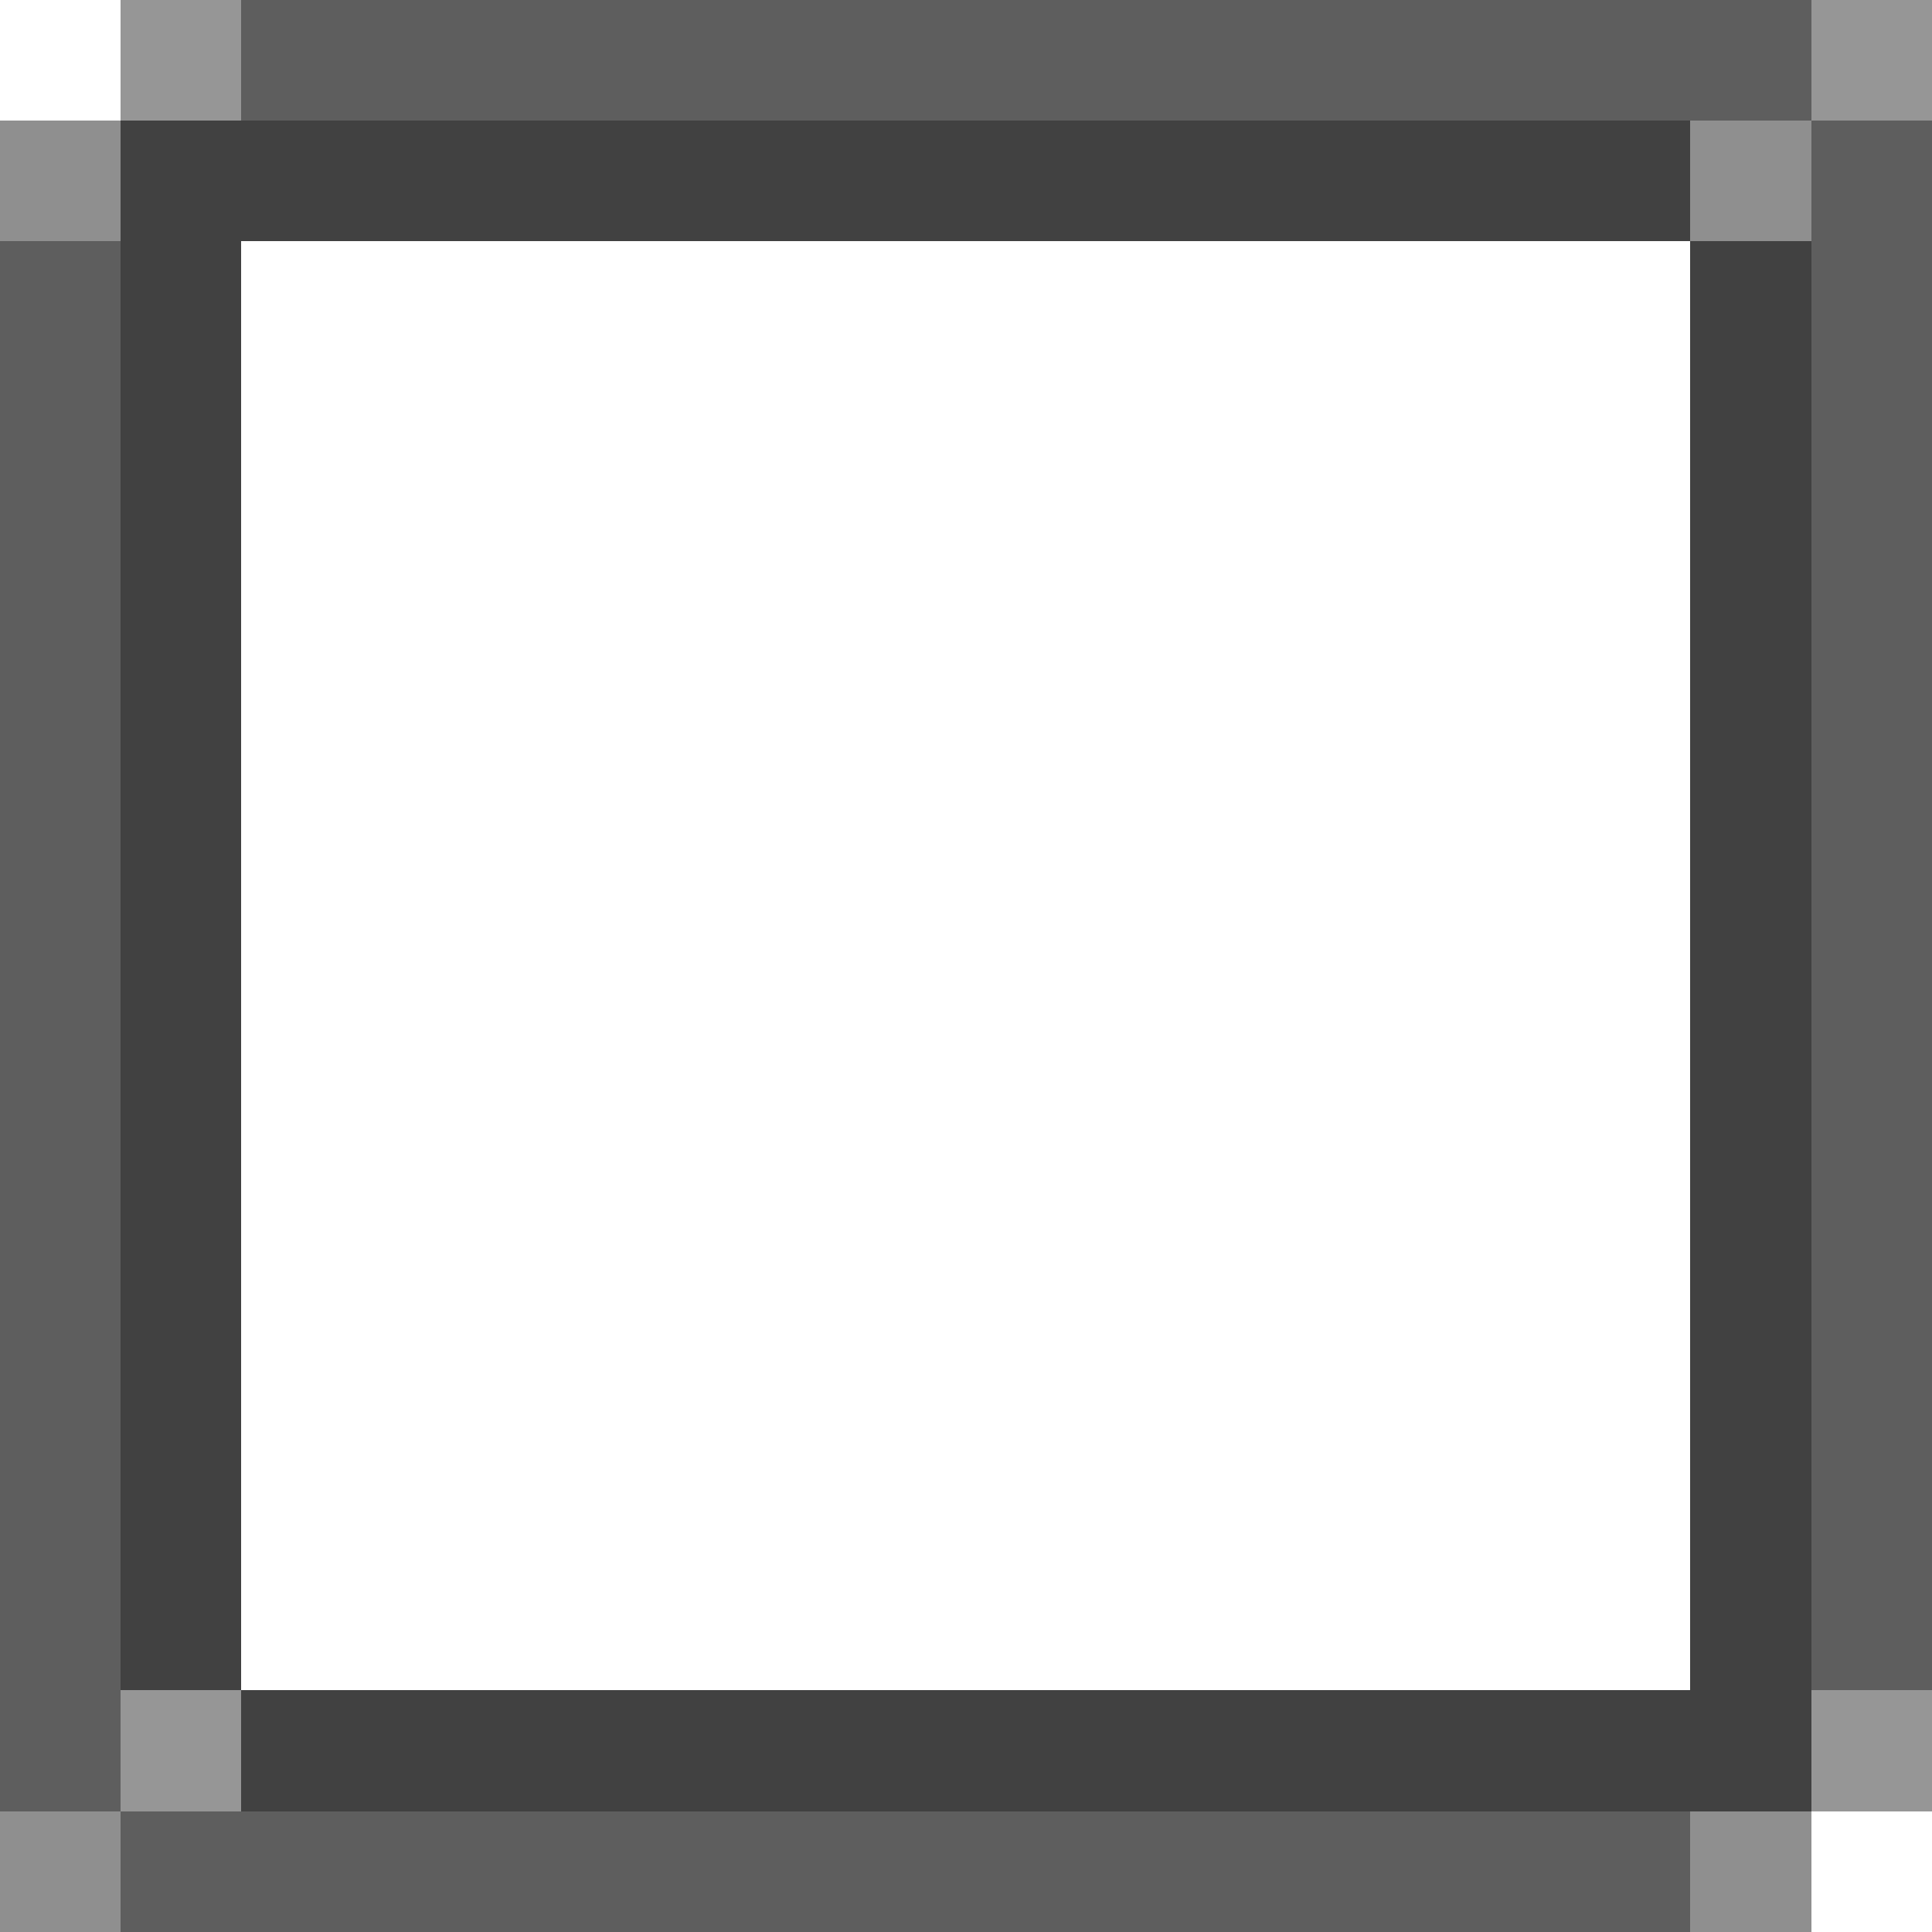 <svg xmlns="http://www.w3.org/2000/svg" shape-rendering="crispEdges" viewBox="0 -0.5 16 16"><path stroke="rgba(47,47,47,0.502)" d="M1 0h1m13 0h1M1 14h1m13 0h1"/><path stroke="#5e5e5e" d="M2 0h13m0 1h1M0 2h1m14 0h1M0 3h1m14 0h1M0 4h1m14 0h1M0 5h1m14 0h1M0 6h1m14 0h1M0 7h1m14 0h1M0 8h1m14 0h1M0 9h1m14 0h1M0 10h1m14 0h1M0 11h1m14 0h1M0 12h1m14 0h1M0 13h1m14 0h1M0 14h1m0 1h13"/><path stroke="rgba(33,33,33,0.502)" d="M0 1h1m13 0h1M0 15h1m13 0h1"/><path stroke="#414141" d="M1 1h13M1 2h1m12 0h1M1 3h1m12 0h1M1 4h1m12 0h1M1 5h1m12 0h1M1 6h1m12 0h1M1 7h1m12 0h1M1 8h1m12 0h1M1 9h1m12 0h1M1 10h1m12 0h1M1 11h1m12 0h1M1 12h1m12 0h1M1 13h1m12 0h1M2 14h13"/></svg>